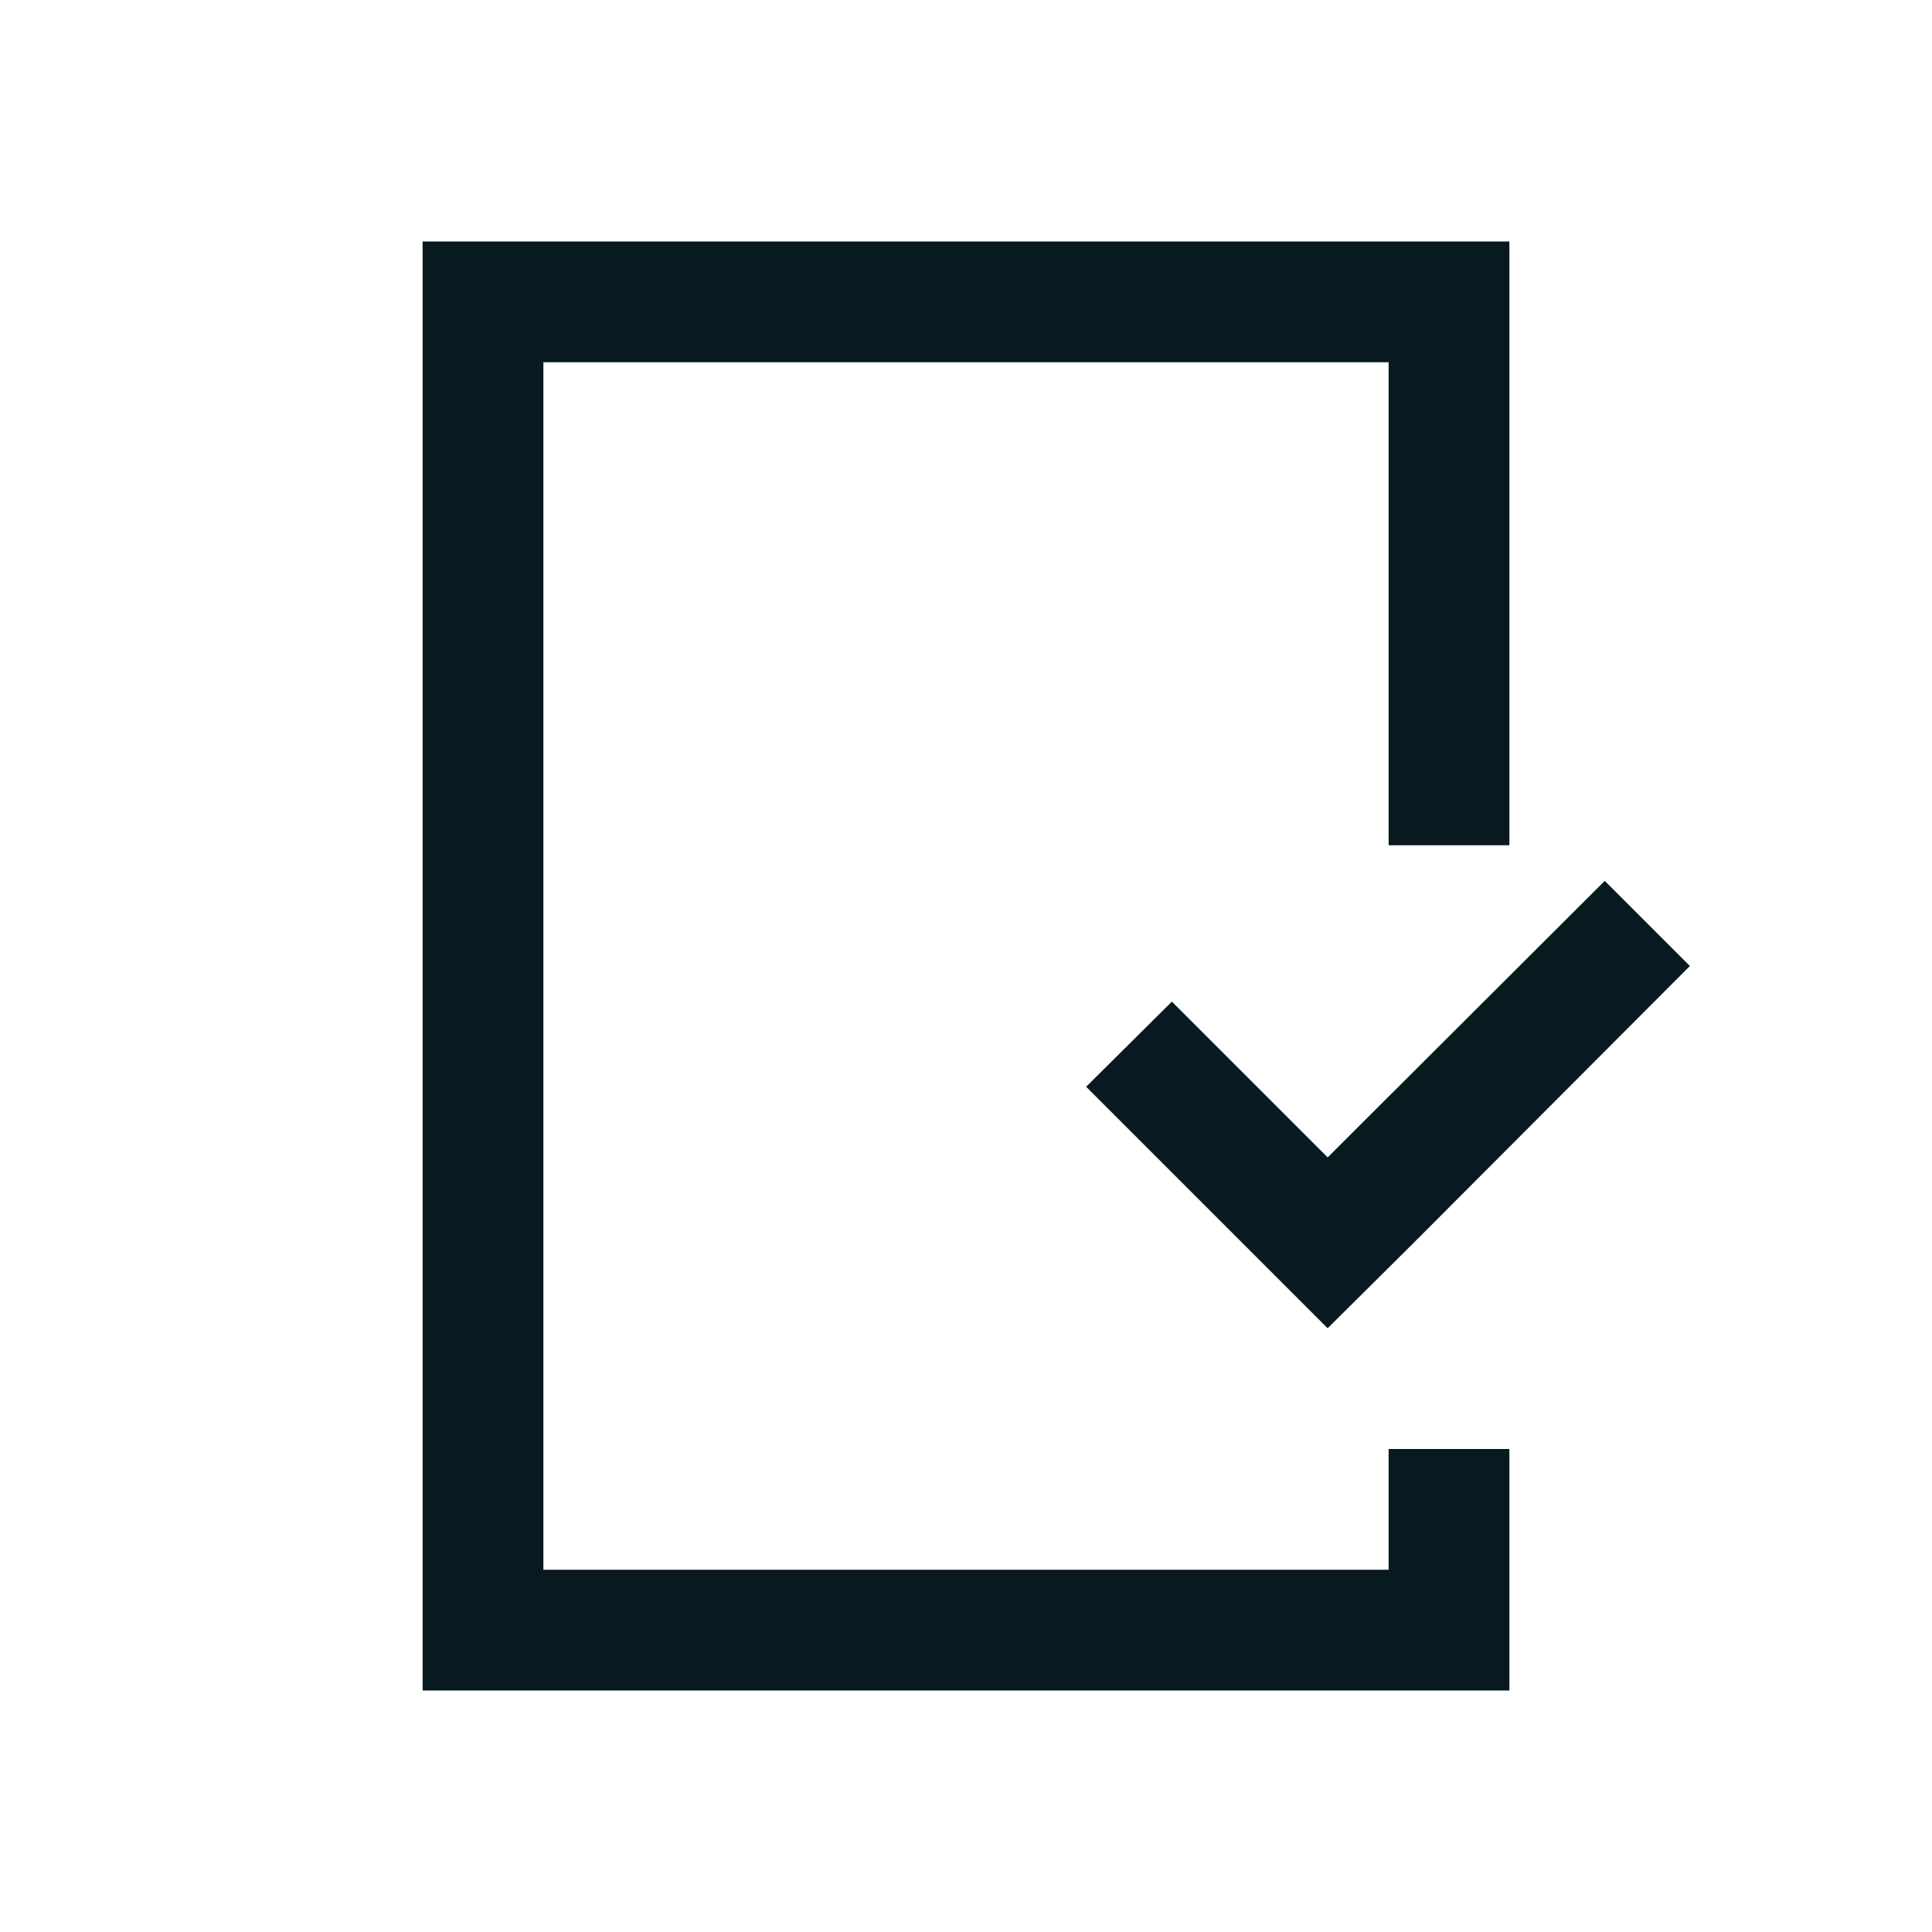 <svg xmlns="http://www.w3.org/2000/svg" xmlns:xlink="http://www.w3.org/1999/xlink" width="32" height="32" viewBox="0 0 32 32"><defs><style>.cls-1{stroke-width:0px}</style></defs><path fill="#08191f" d="M19.41 16.59 17.99 18l4 4 1.42-1.41L27.99 16l-1.41-1.41-4.59 4.58z" class="cls-1"/><path fill="#08191f" d="M23 26H9V6h14v8h2V4H7v24h18v-4h-2z" class="cls-1"/></svg>